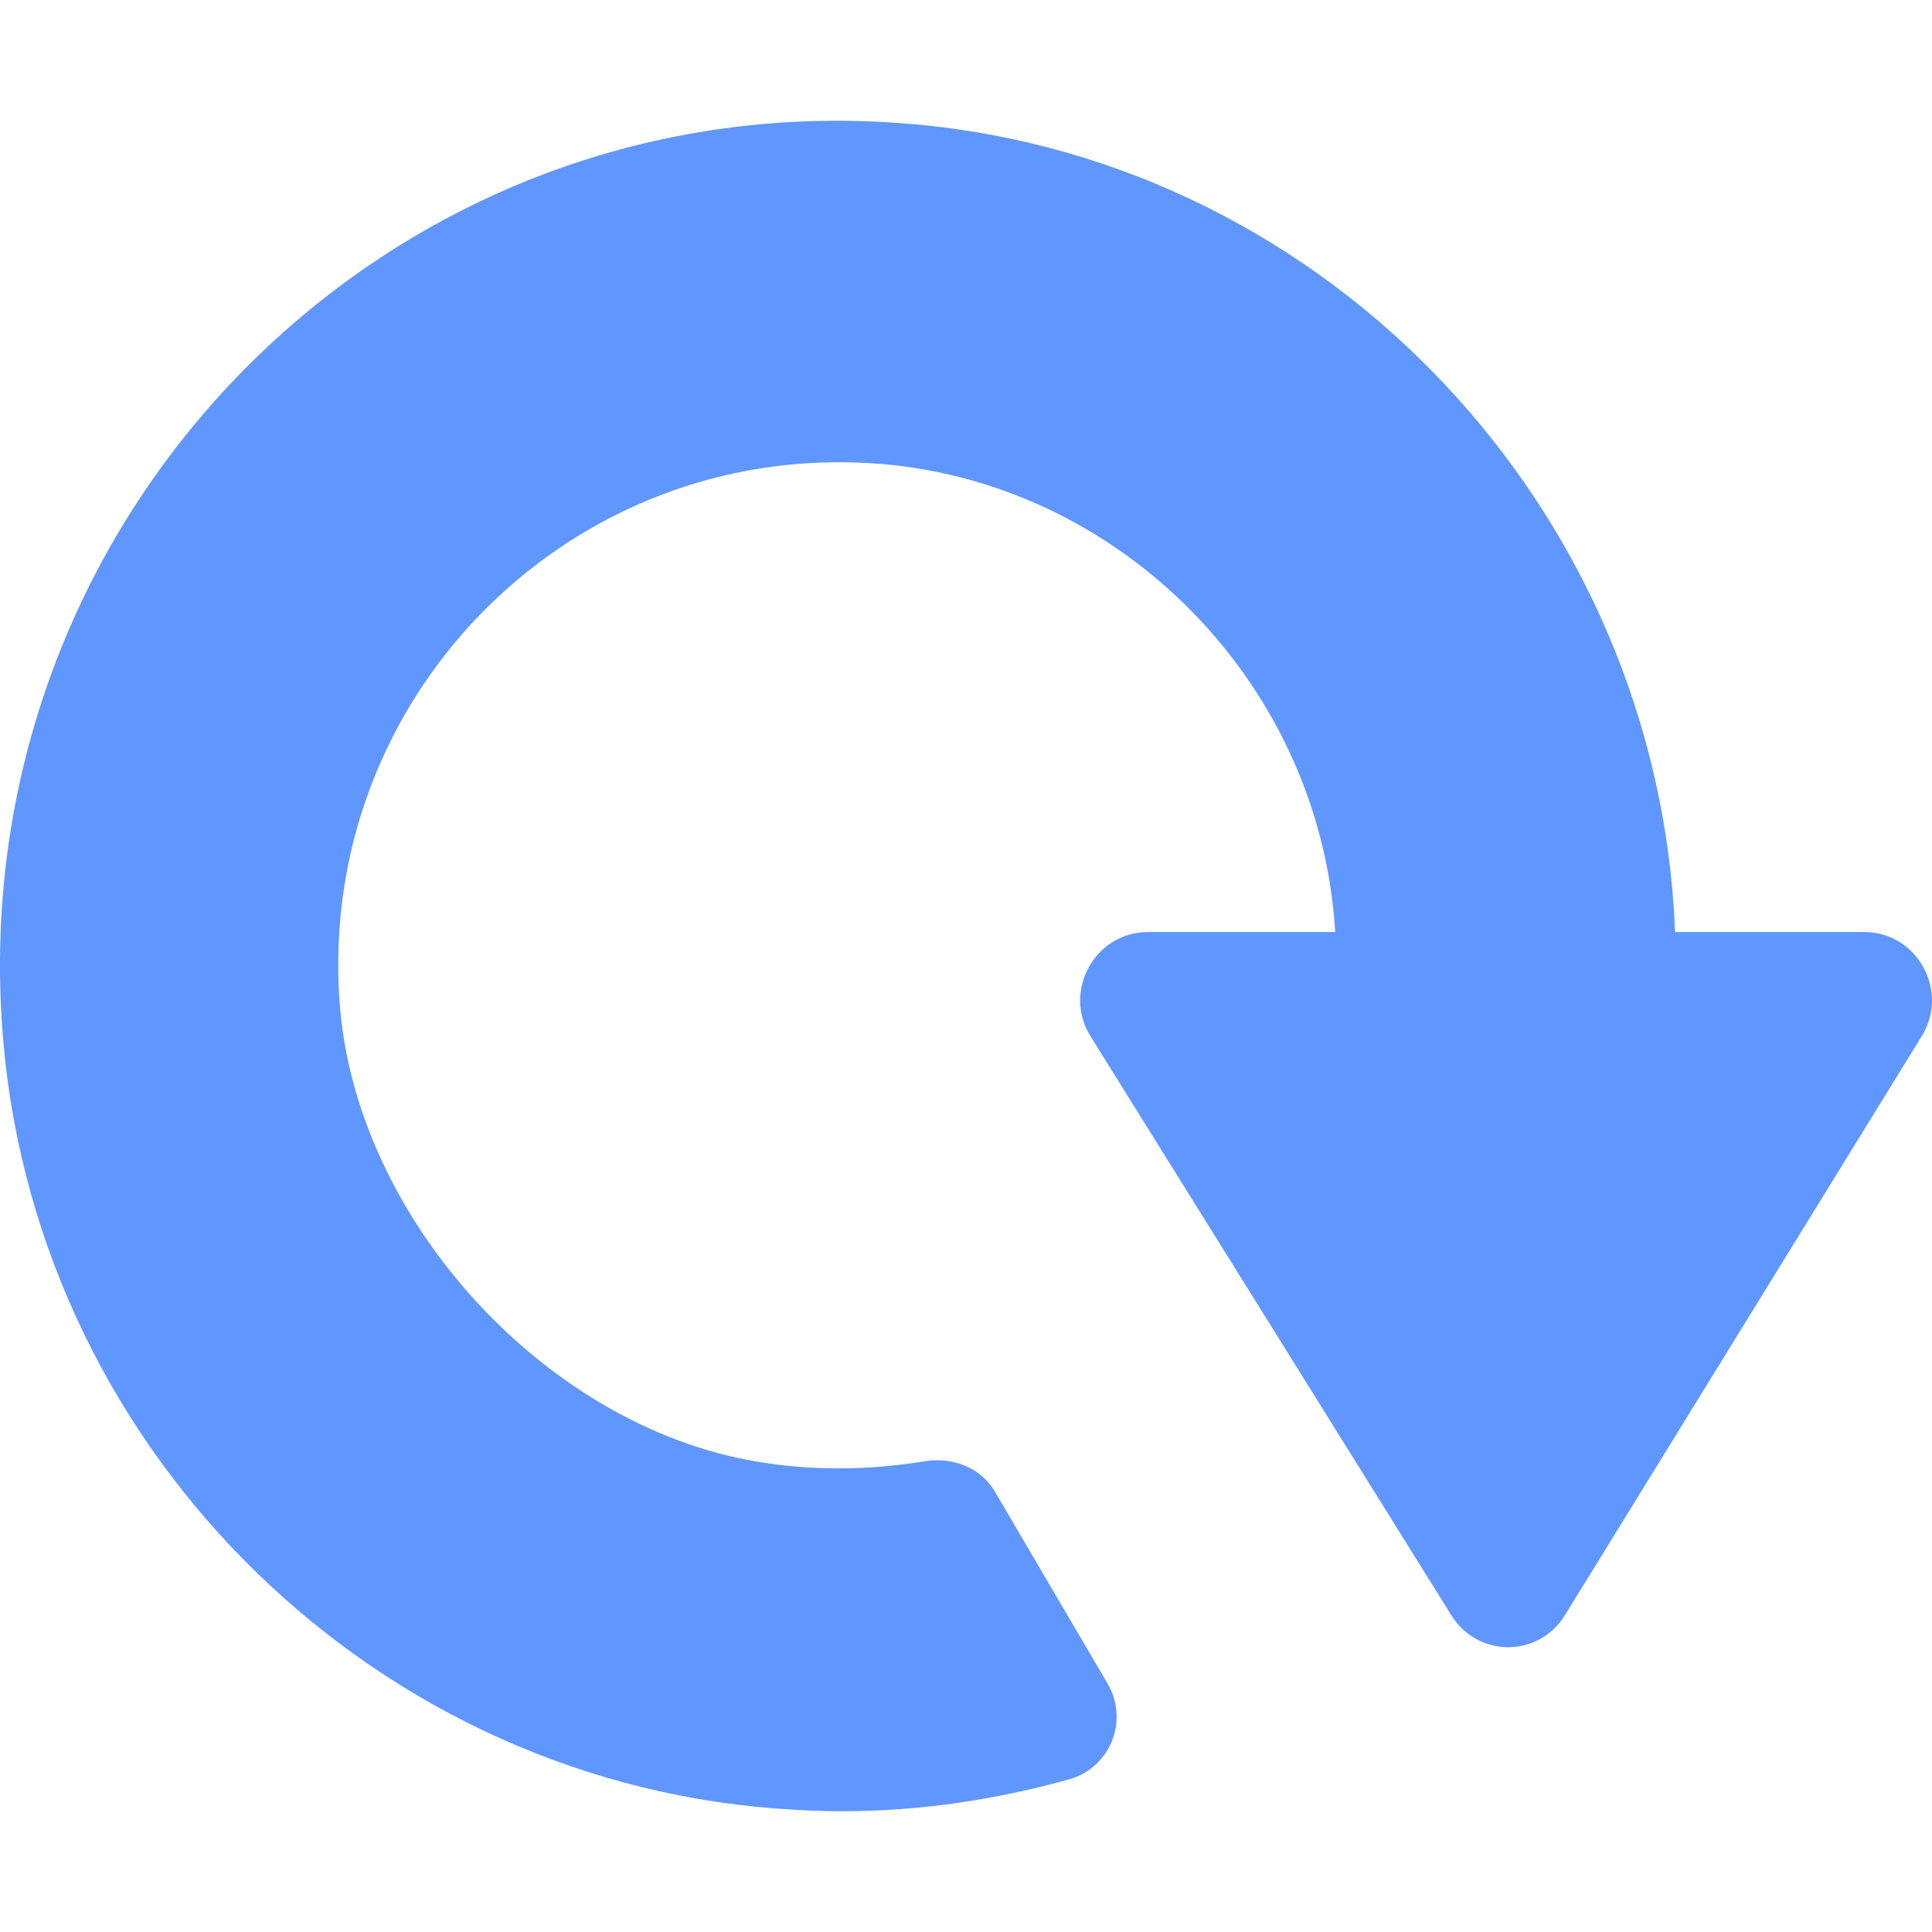<svg width="32" height="32" viewBox="0 0 32 32" fill="none" xmlns="http://www.w3.org/2000/svg">
<rect width="32" height="32" fill="white"/>
<path d="M15.132 2.057C22.045 2.668 27.475 8.476 27.744 15.438H30.881C31.758 15.438 32.297 16.423 31.825 17.17L25.923 26.748C25.485 27.461 24.473 27.461 24.035 26.748L18.066 17.17C17.593 16.423 18.133 15.438 19.01 15.438H22.113V15.404C21.843 11.193 18.369 7.796 14.187 7.661C9.297 7.491 5.284 11.601 5.622 16.559C5.858 20.193 9.095 23.725 12.704 24.235C13.614 24.37 14.491 24.337 15.334 24.201C15.773 24.133 16.245 24.303 16.481 24.71L18.335 27.869C18.706 28.48 18.403 29.261 17.729 29.465C16.279 29.872 14.727 30.076 13.142 29.974C6.296 29.601 0.664 24.133 0.057 17.273C-0.719 8.544 6.499 1.276 15.132 2.058V2.057Z" fill="#6096FF"/>
</svg>
